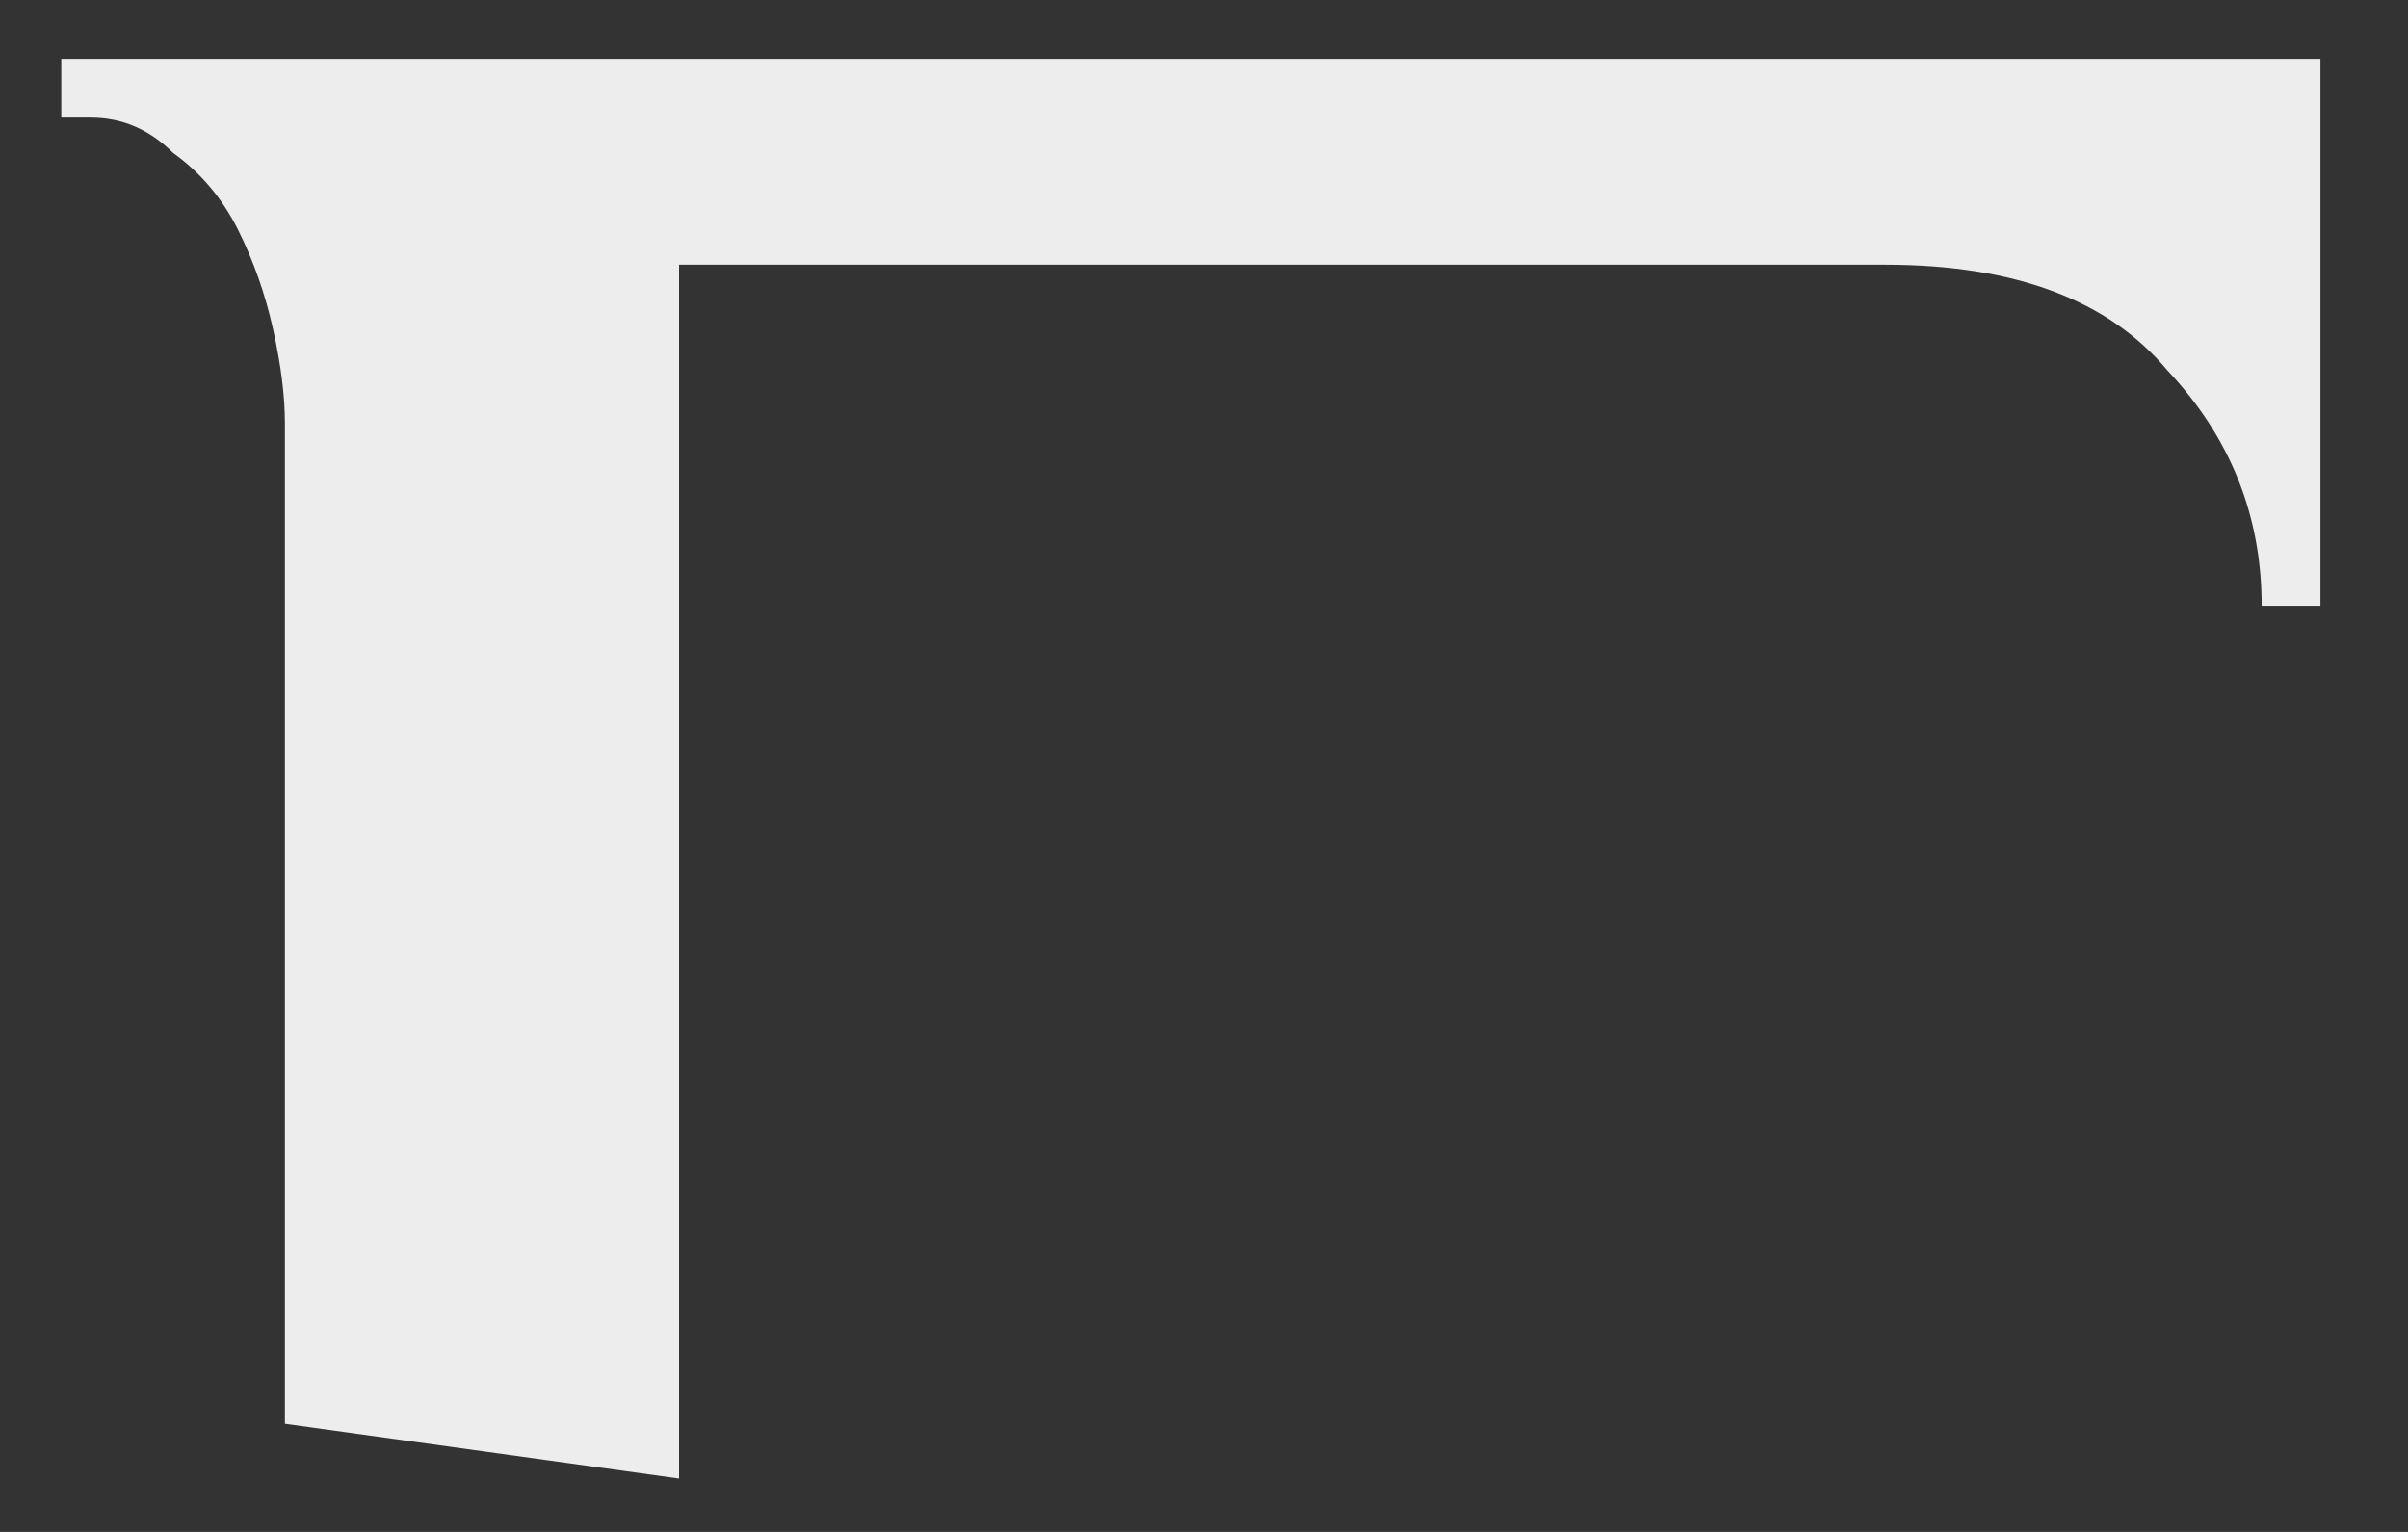 <svg width="22" height="14" viewBox="0 0 22 14" fill="none" xmlns="http://www.w3.org/2000/svg">
<rect x="0" y="0" width="22" height="14" fill="#333333" stroke="none"/>
<path d="M2.495 3.01C2.567 3.333 2.603 3.619 2.603 3.87V13.012L6.204 13.512V2.419H17.223C18.405 2.419 19.265 2.741 19.803 3.386C20.376 3.995 20.663 4.712 20.663 5.536H21.2V0.538H0.56V1.075H0.829C1.116 1.075 1.366 1.183 1.581 1.397C1.832 1.577 2.029 1.81 2.173 2.096C2.316 2.383 2.424 2.688 2.495 3.01Z" fill="#EDEDED"/>
</svg>
